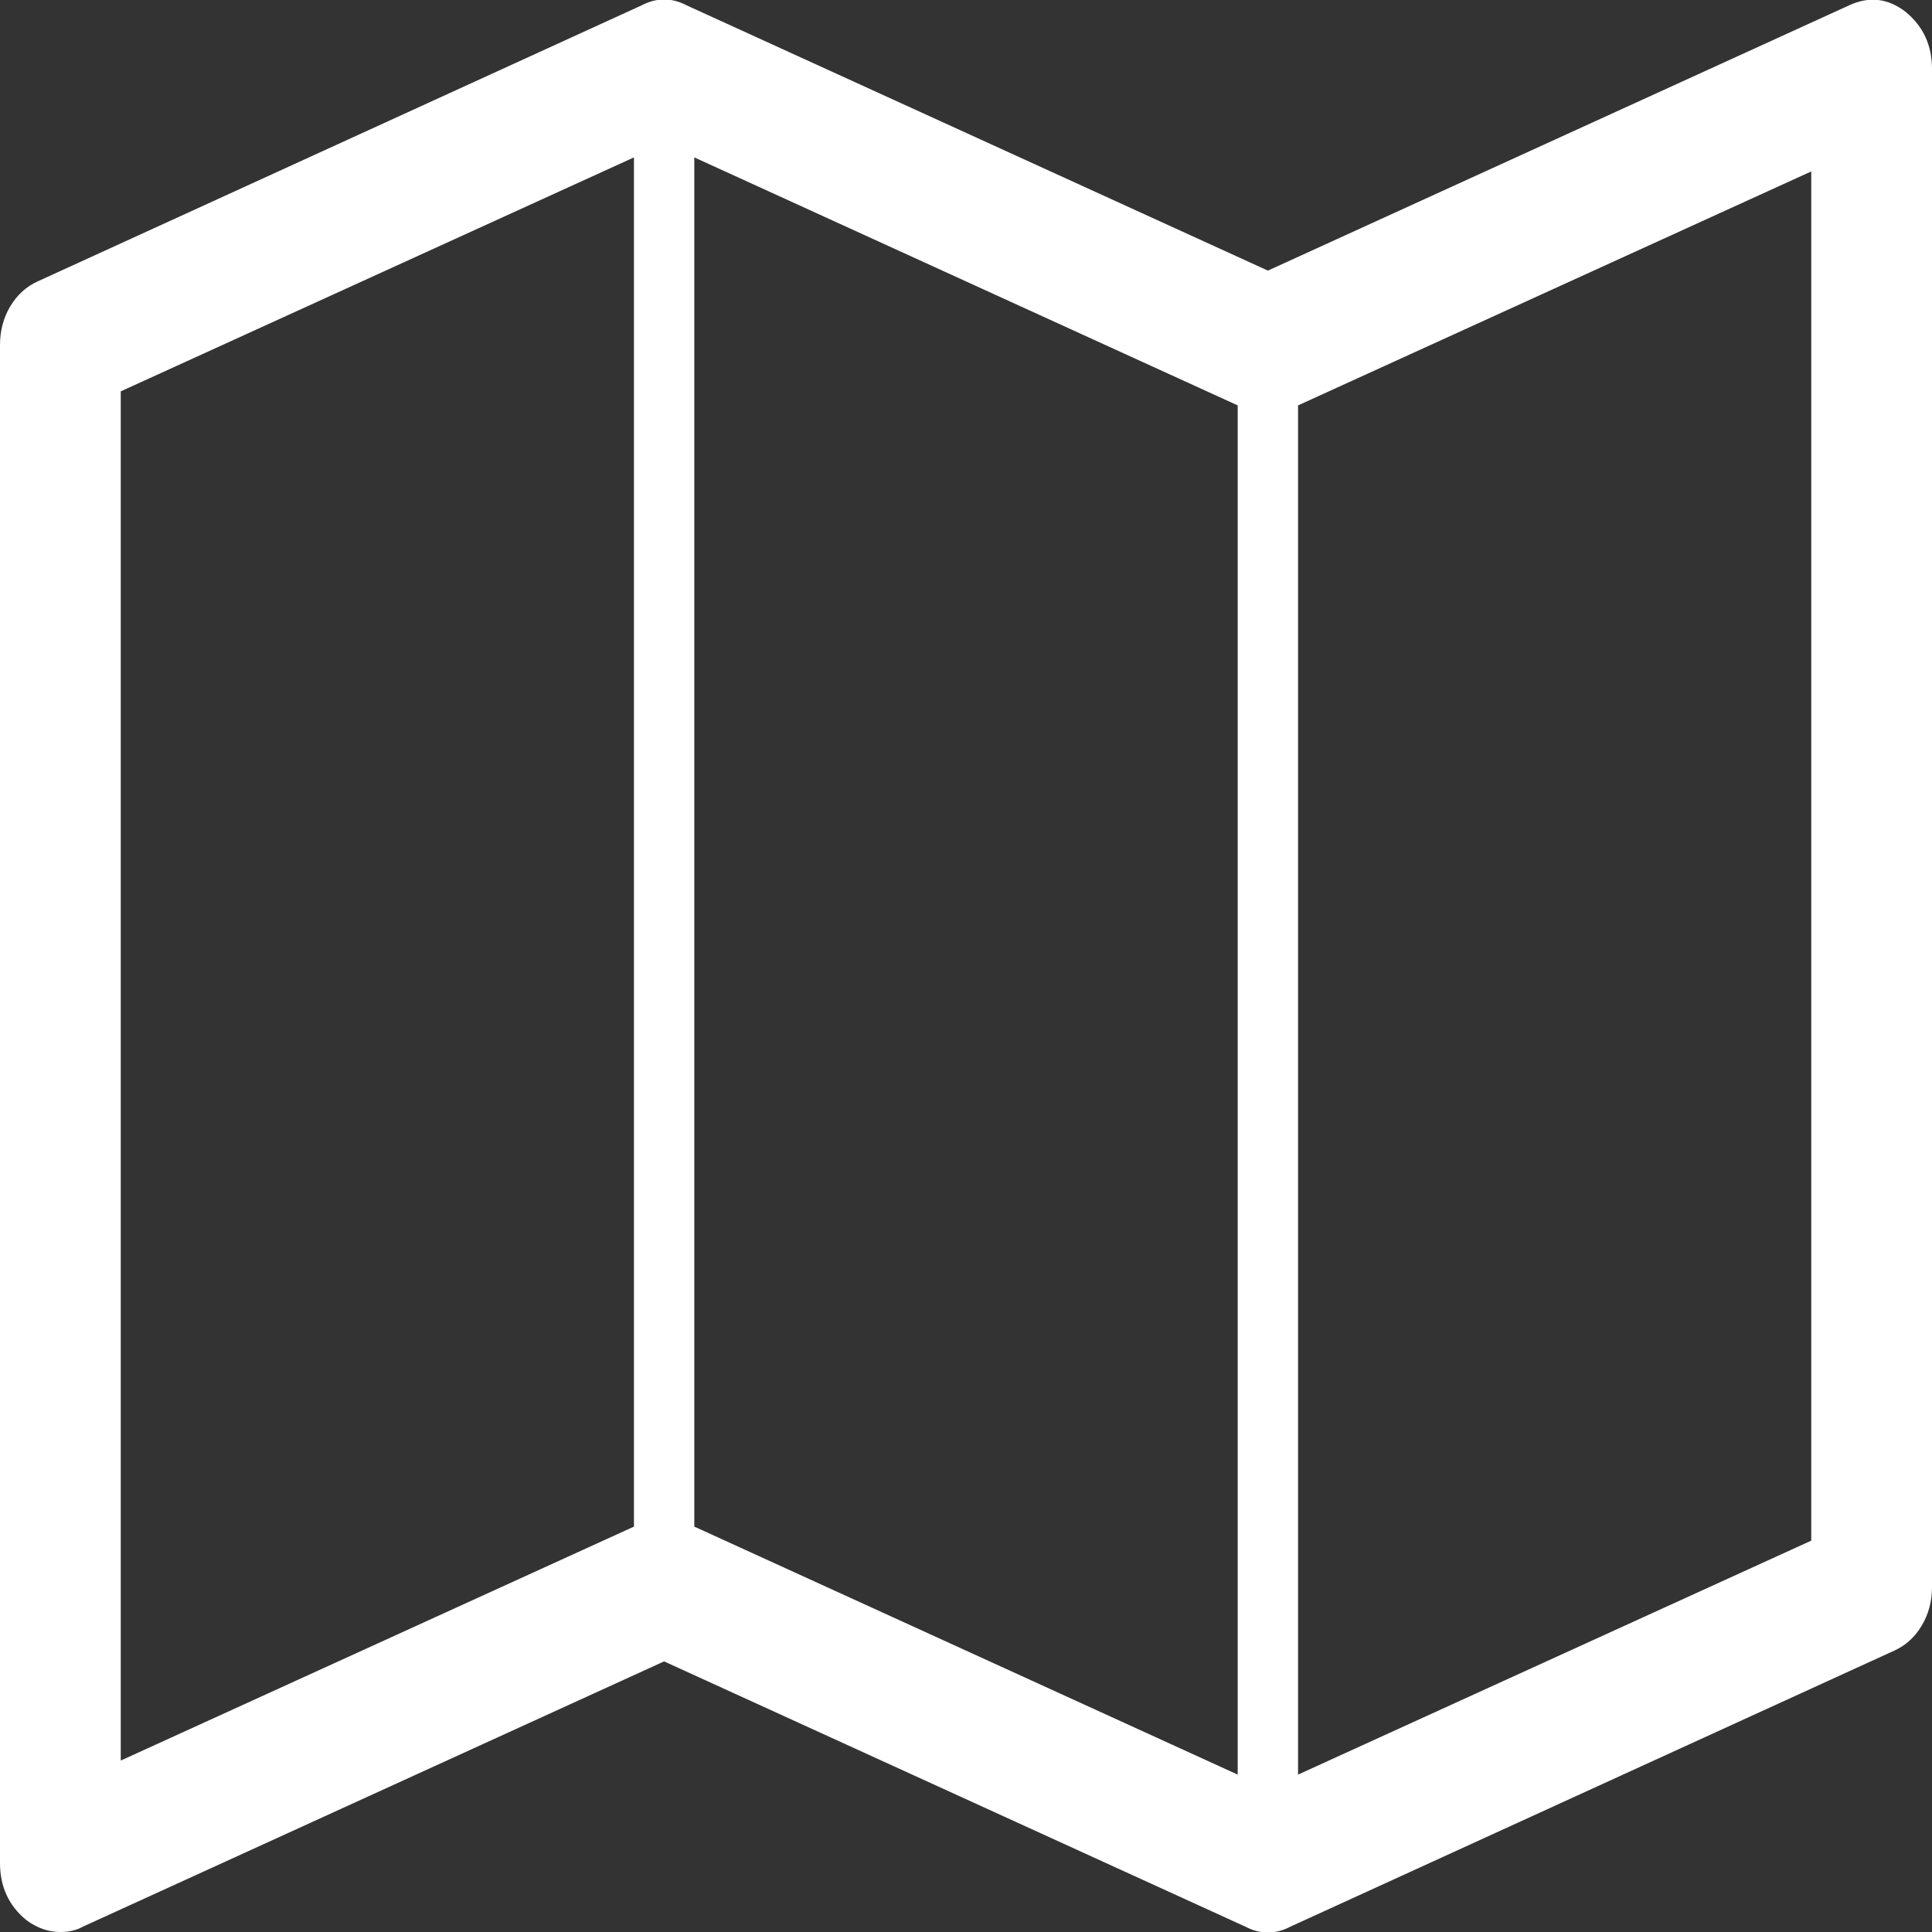 <svg width="30" height="30" viewBox="0 0 30 30" fill="none" xmlns="http://www.w3.org/2000/svg">
<rect x="0" y="0" width="30" height="30" fill="#333333" stroke="none"/>
<g clip-path="url(#clip0_37_117)">
<path d="M29.59 0.184C29.863 0.407 30 0.703 30 1.071V24.643C30 24.866 29.946 25.067 29.839 25.245C29.731 25.424 29.59 25.552 29.414 25.631L20.039 29.916C19.805 30.039 19.57 30.039 19.336 29.916L10.312 25.798L1.289 29.916C1.191 29.972 1.074 30 0.938 30C0.752 30 0.576 29.939 0.41 29.816C0.137 29.593 0 29.297 0 28.929V5.357C0 5.134 0.054 4.933 0.161 4.754C0.269 4.576 0.41 4.448 0.586 4.369L9.961 0.084C10.195 -0.039 10.43 -0.039 10.664 0.084L19.688 4.202L28.711 0.084C29.023 -0.061 29.316 -0.028 29.59 0.184ZM10.781 2.444V23.705L19.219 27.556V6.295L10.781 2.444ZM1.875 6.077V27.338L9.844 23.705V2.444L1.875 6.077ZM28.125 23.923V2.662L20.156 6.295V27.556L28.125 23.923Z" fill="white"/>
</g>
<defs>
<clipPath id="clip0_37_117">
<rect width="30" height="30" fill="white"/>
</clipPath>
</defs>
</svg>
